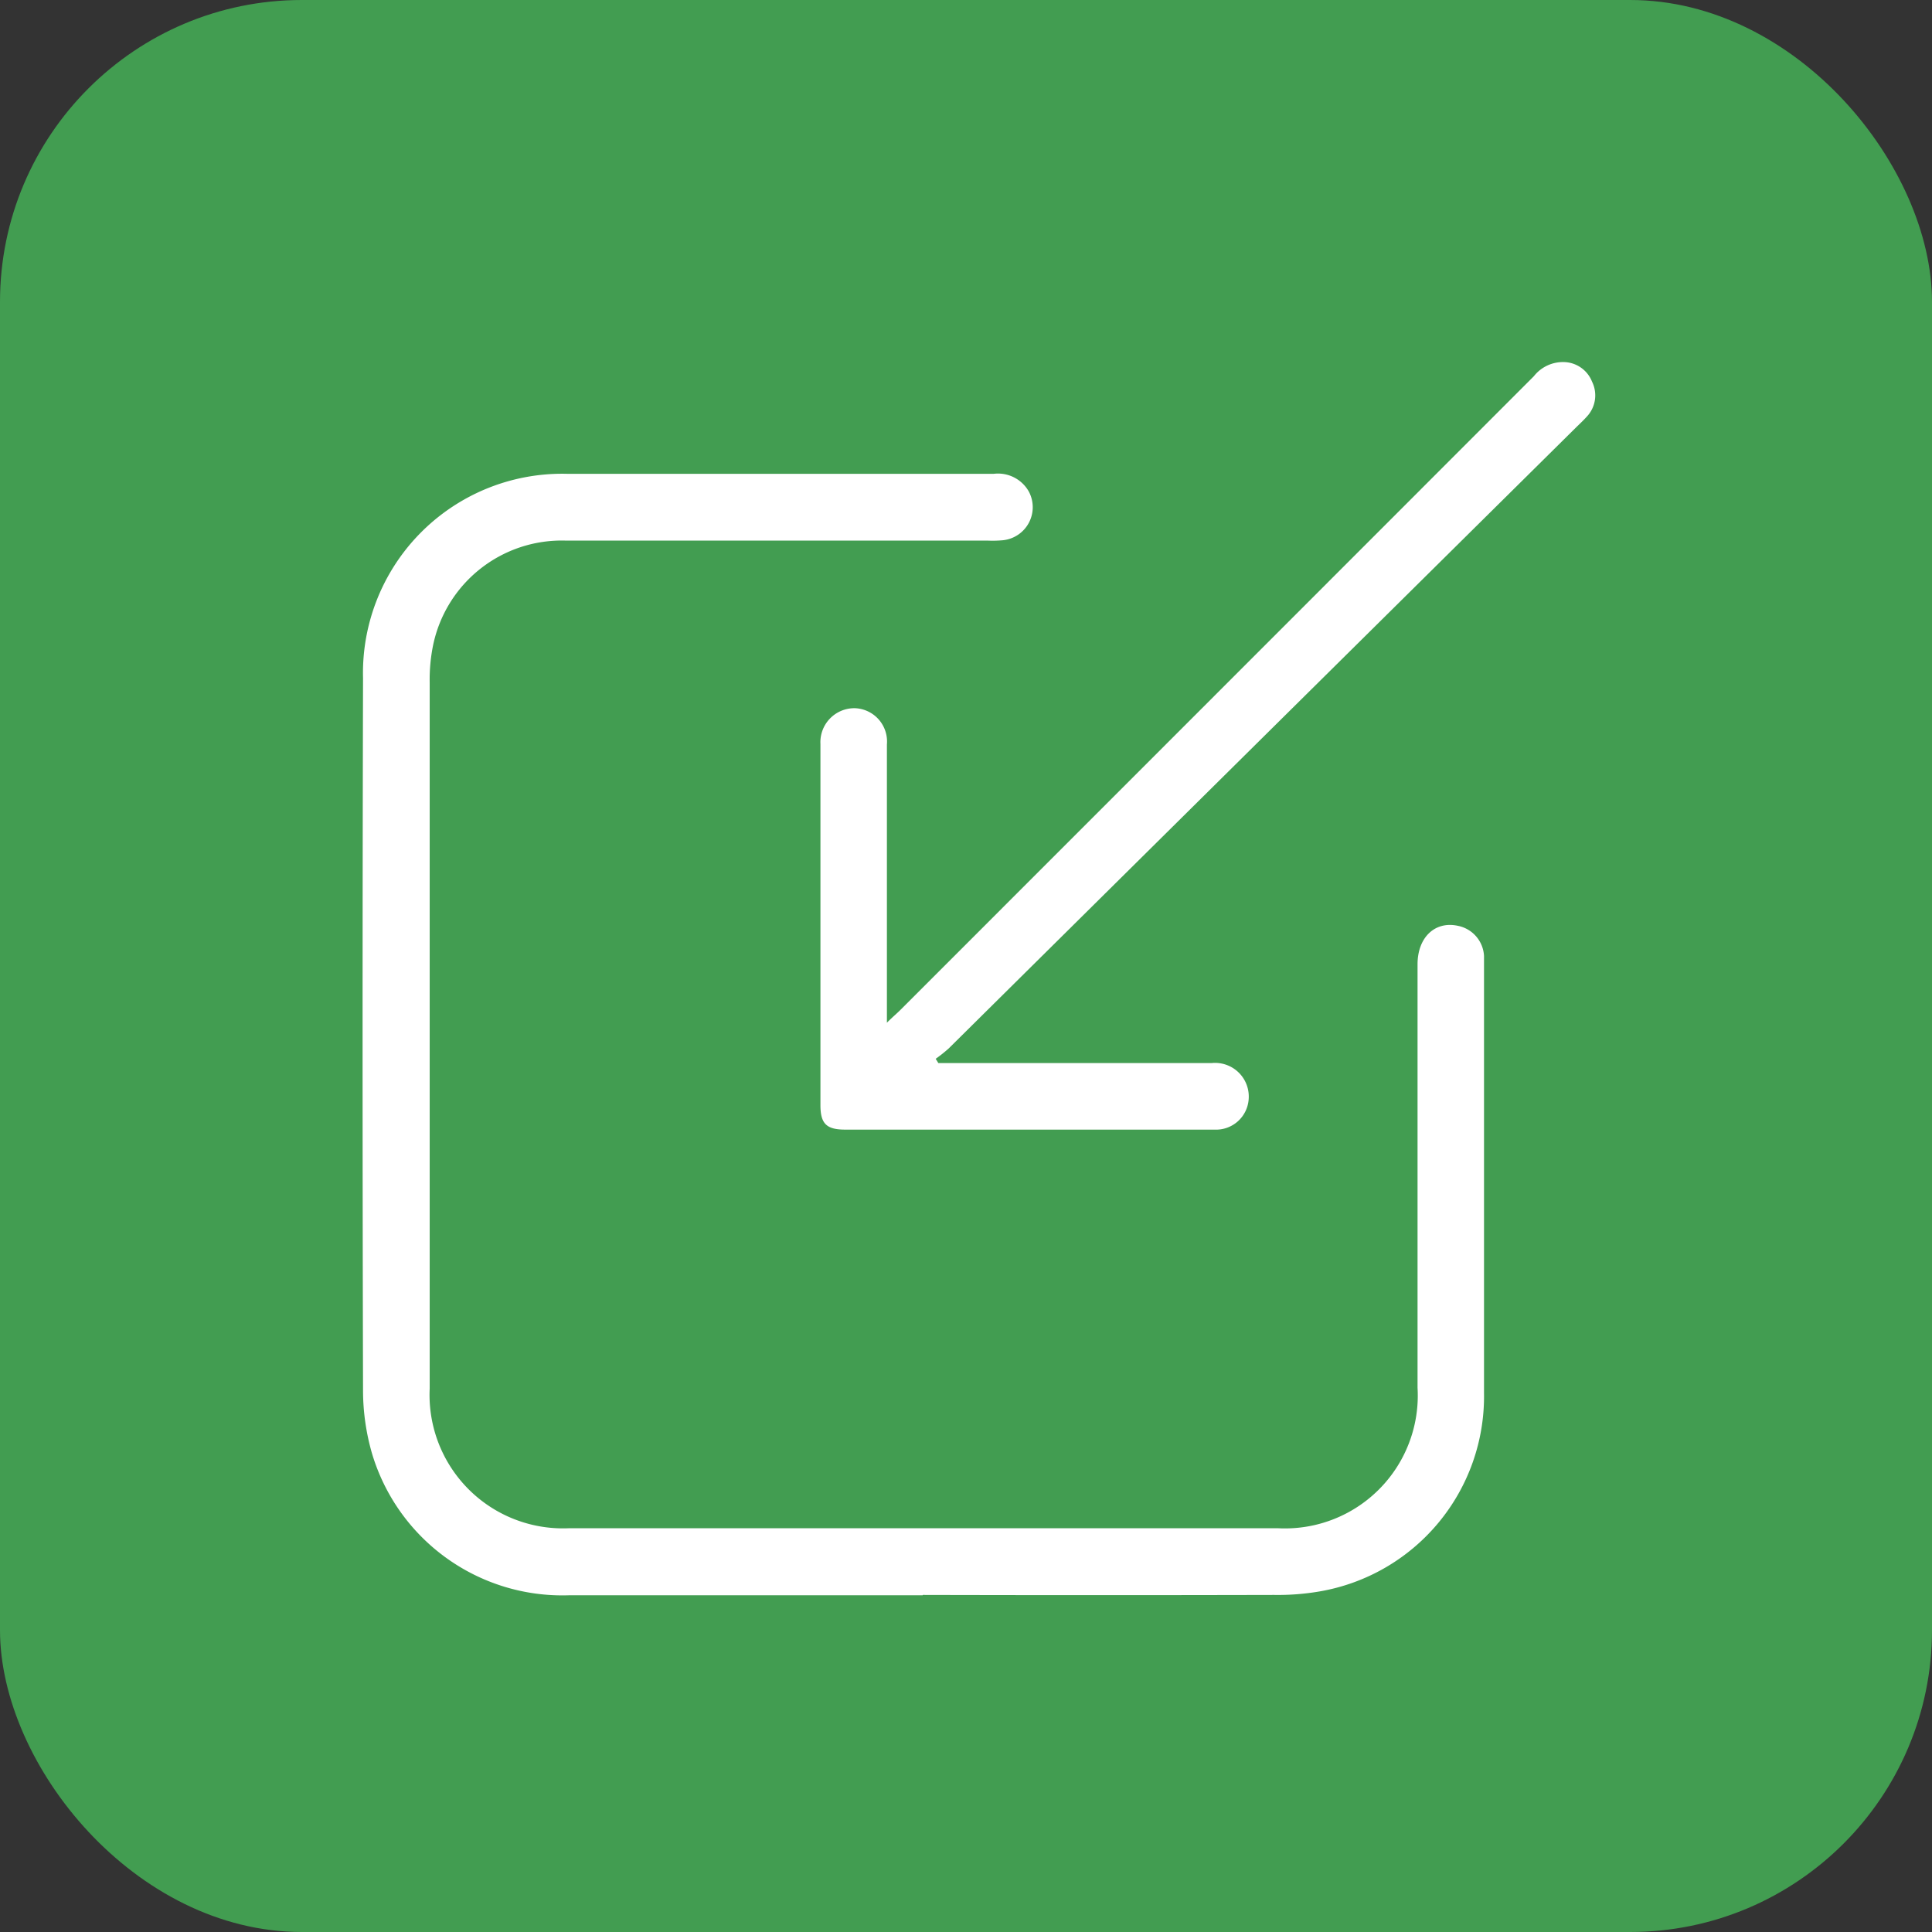 <svg xmlns="http://www.w3.org/2000/svg" xmlns:xlink="http://www.w3.org/1999/xlink" viewBox="0 0 32 32"><rect x="0" y="0" width="32" height="32" fill="#333333" stroke="none"/><defs><style>.a,.d{fill:#fff;}.b{fill:#429d51;}.c{clip-path:url(#a);}.d{fill-rule:evenodd;}</style><clipPath id="a"><path class="a" d="M0-443.958H20.424v20.424H0Z" transform="translate(0 443.958)"/></clipPath></defs><g transform="translate(-5548 -2549)"><rect class="b" width="32" height="32" rx="5" transform="translate(5548 2549)"/><g transform="translate(5554 2555)"><g class="c" transform="translate(0 0)"><g transform="translate(0 1.847)"><path class="d" d="M-192.4-385.21c-1.954,0-3.909,0-5.863,0a3.29,3.29,0,0,1-3.257-2.351,3.769,3.769,0,0,1-.148-1.041q-.015-5.9,0-11.8a3.3,3.3,0,0,1,3.388-3.383c2.353,0,4.706,0,7.058,0a.586.586,0,0,1,.58.291.55.55,0,0,1-.427.809,1.872,1.872,0,0,1-.253.006q-3.495,0-6.99,0a2.176,2.176,0,0,0-2.195,1.73,2.838,2.838,0,0,0-.057.616q0,5.853,0,11.7a2.21,2.21,0,0,0,2.316,2.312q5.863,0,11.726,0a2.2,2.2,0,0,0,2.32-2.326q0-3.507,0-7.014c0-.446.288-.719.666-.638a.537.537,0,0,1,.435.5c0,.046,0,.092,0,.138,0,2.369,0,4.737,0,7.106a3.278,3.278,0,0,1-2.723,3.281,4.076,4.076,0,0,1-.754.058q-2.908.007-5.817,0" transform="translate(201.681 403.786)"/></g><g transform="translate(7.588 0)"><path class="d" d="M-40.5-240.8h.639q1.943,0,3.886,0a.558.558,0,0,1,.614.61.542.542,0,0,1-.566.492c-.736,0-1.472,0-2.207,0h-3.909c-.313,0-.41-.1-.41-.407q0-2.886,0-5.773c0-.069,0-.138,0-.207a.563.563,0,0,1,.568-.593.552.552,0,0,1,.533.6q0,2.15,0,4.3v.309c.1-.1.169-.156.229-.217q5.244-5.244,10.486-10.49a.614.614,0,0,1,.5-.235.513.513,0,0,1,.464.324.513.513,0,0,1-.085.578c-.056.063-.118.12-.178.179q-5.2,5.145-10.394,10.289a2.425,2.425,0,0,1-.214.17Z" transform="translate(42.454 252.408)"/></g></g></g></g></svg>